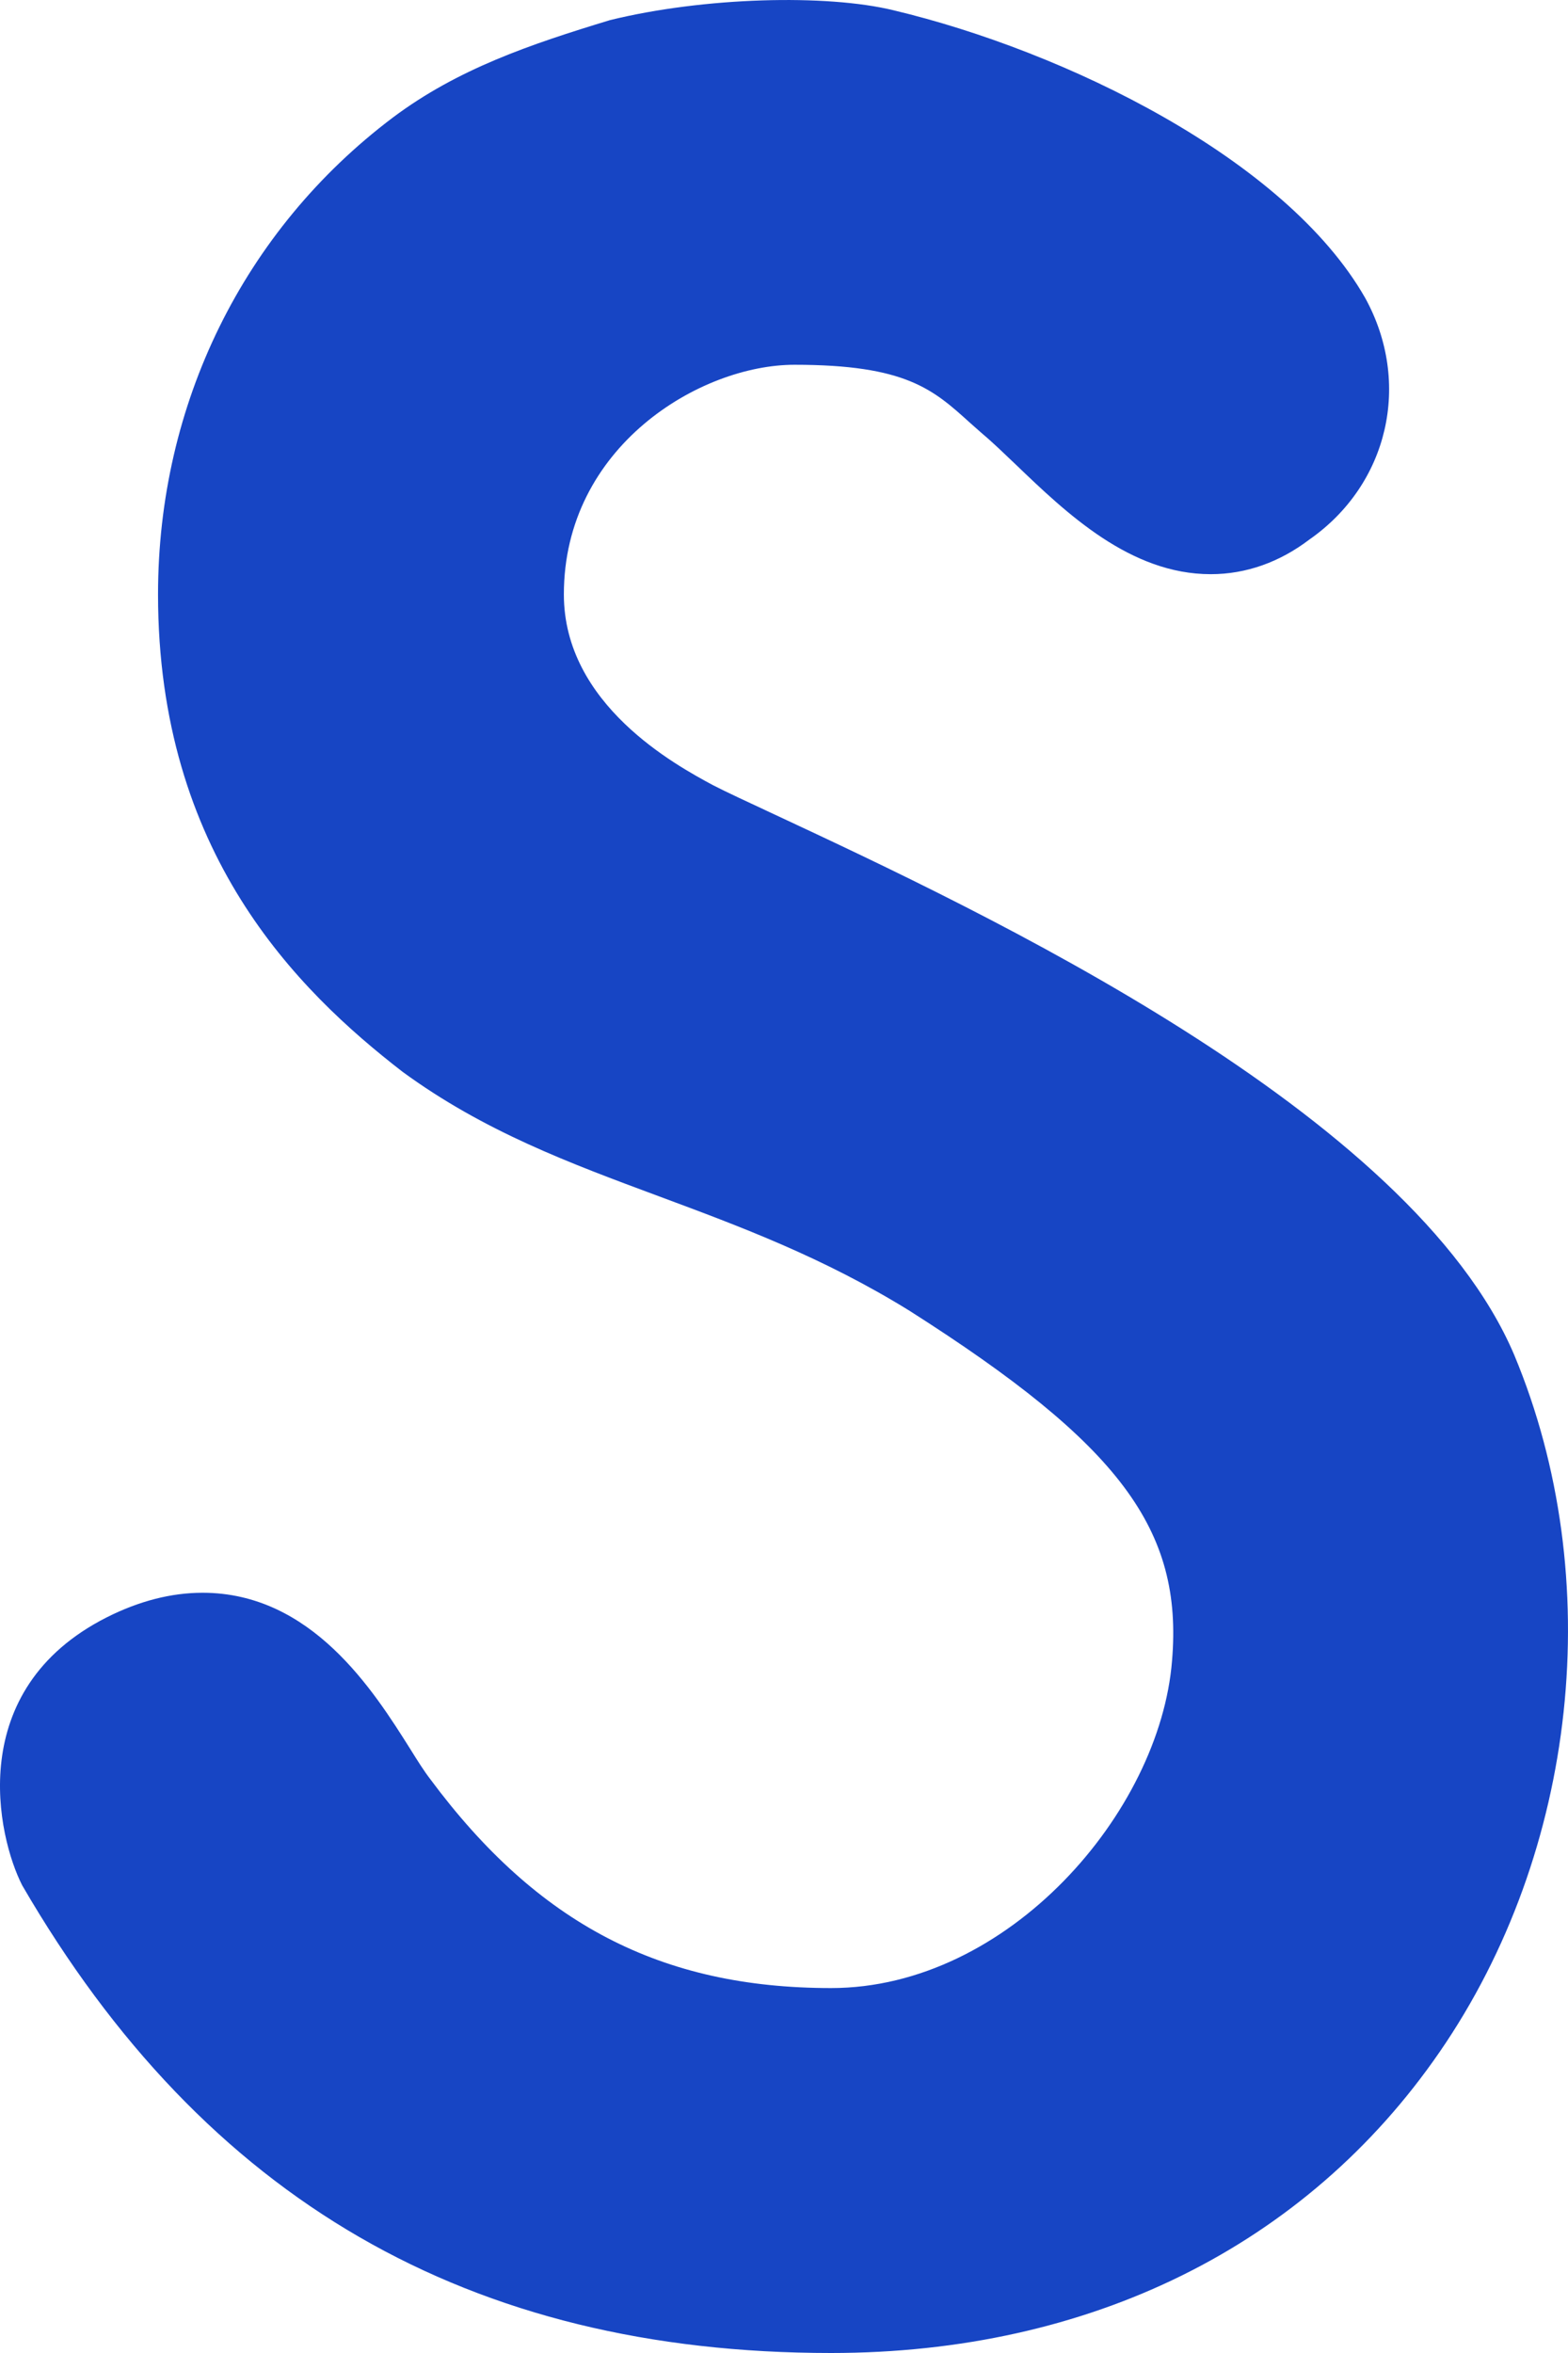 <svg width="28" height="42" viewBox="0 0 28 42" fill="none" xmlns="http://www.w3.org/2000/svg">
<path fill-rule="evenodd" clip-rule="evenodd" d="M13.848 14.546C13.36 14.318 12.969 14.138 12.724 14.011C12.068 13.657 10.069 12.575 10.069 10.61C10.069 7.971 12.504 6.511 14.187 6.511C16.175 6.511 16.66 6.948 17.325 7.55L17.546 7.745C17.729 7.898 17.928 8.092 18.142 8.295C19.05 9.166 20.184 10.249 21.62 10.249C22.253 10.249 22.853 10.033 23.381 9.631C24.793 8.647 25.215 6.835 24.377 5.316C22.957 2.831 19.017 0.912 15.954 0.183C14.757 -0.108 12.575 -0.053 10.893 0.359C9.455 0.796 8.171 1.232 7.014 2.099C4.348 4.109 2.822 7.213 2.822 10.61C2.822 15.223 5.303 17.673 7.187 19.13C8.638 20.192 10.162 20.758 11.776 21.357C13.216 21.892 14.704 22.445 16.245 23.399C19.991 25.782 21.129 27.298 20.929 29.646C20.713 32.346 18.008 35.486 14.841 35.486C11.805 35.486 9.601 34.34 7.682 31.755C7.576 31.618 7.457 31.43 7.326 31.219C6.669 30.176 5.566 28.43 3.617 28.43C3.061 28.43 2.487 28.576 1.906 28.869C-0.651 30.162 -0.044 32.791 0.396 33.652C3.658 39.269 8.383 42 14.841 42C19.46 42 23.319 40.093 25.706 36.629C28.174 33.05 28.701 28.166 27.041 24.188C25.202 19.853 17.535 16.268 13.848 14.546Z" fill="#1745C4"/>
</svg>
